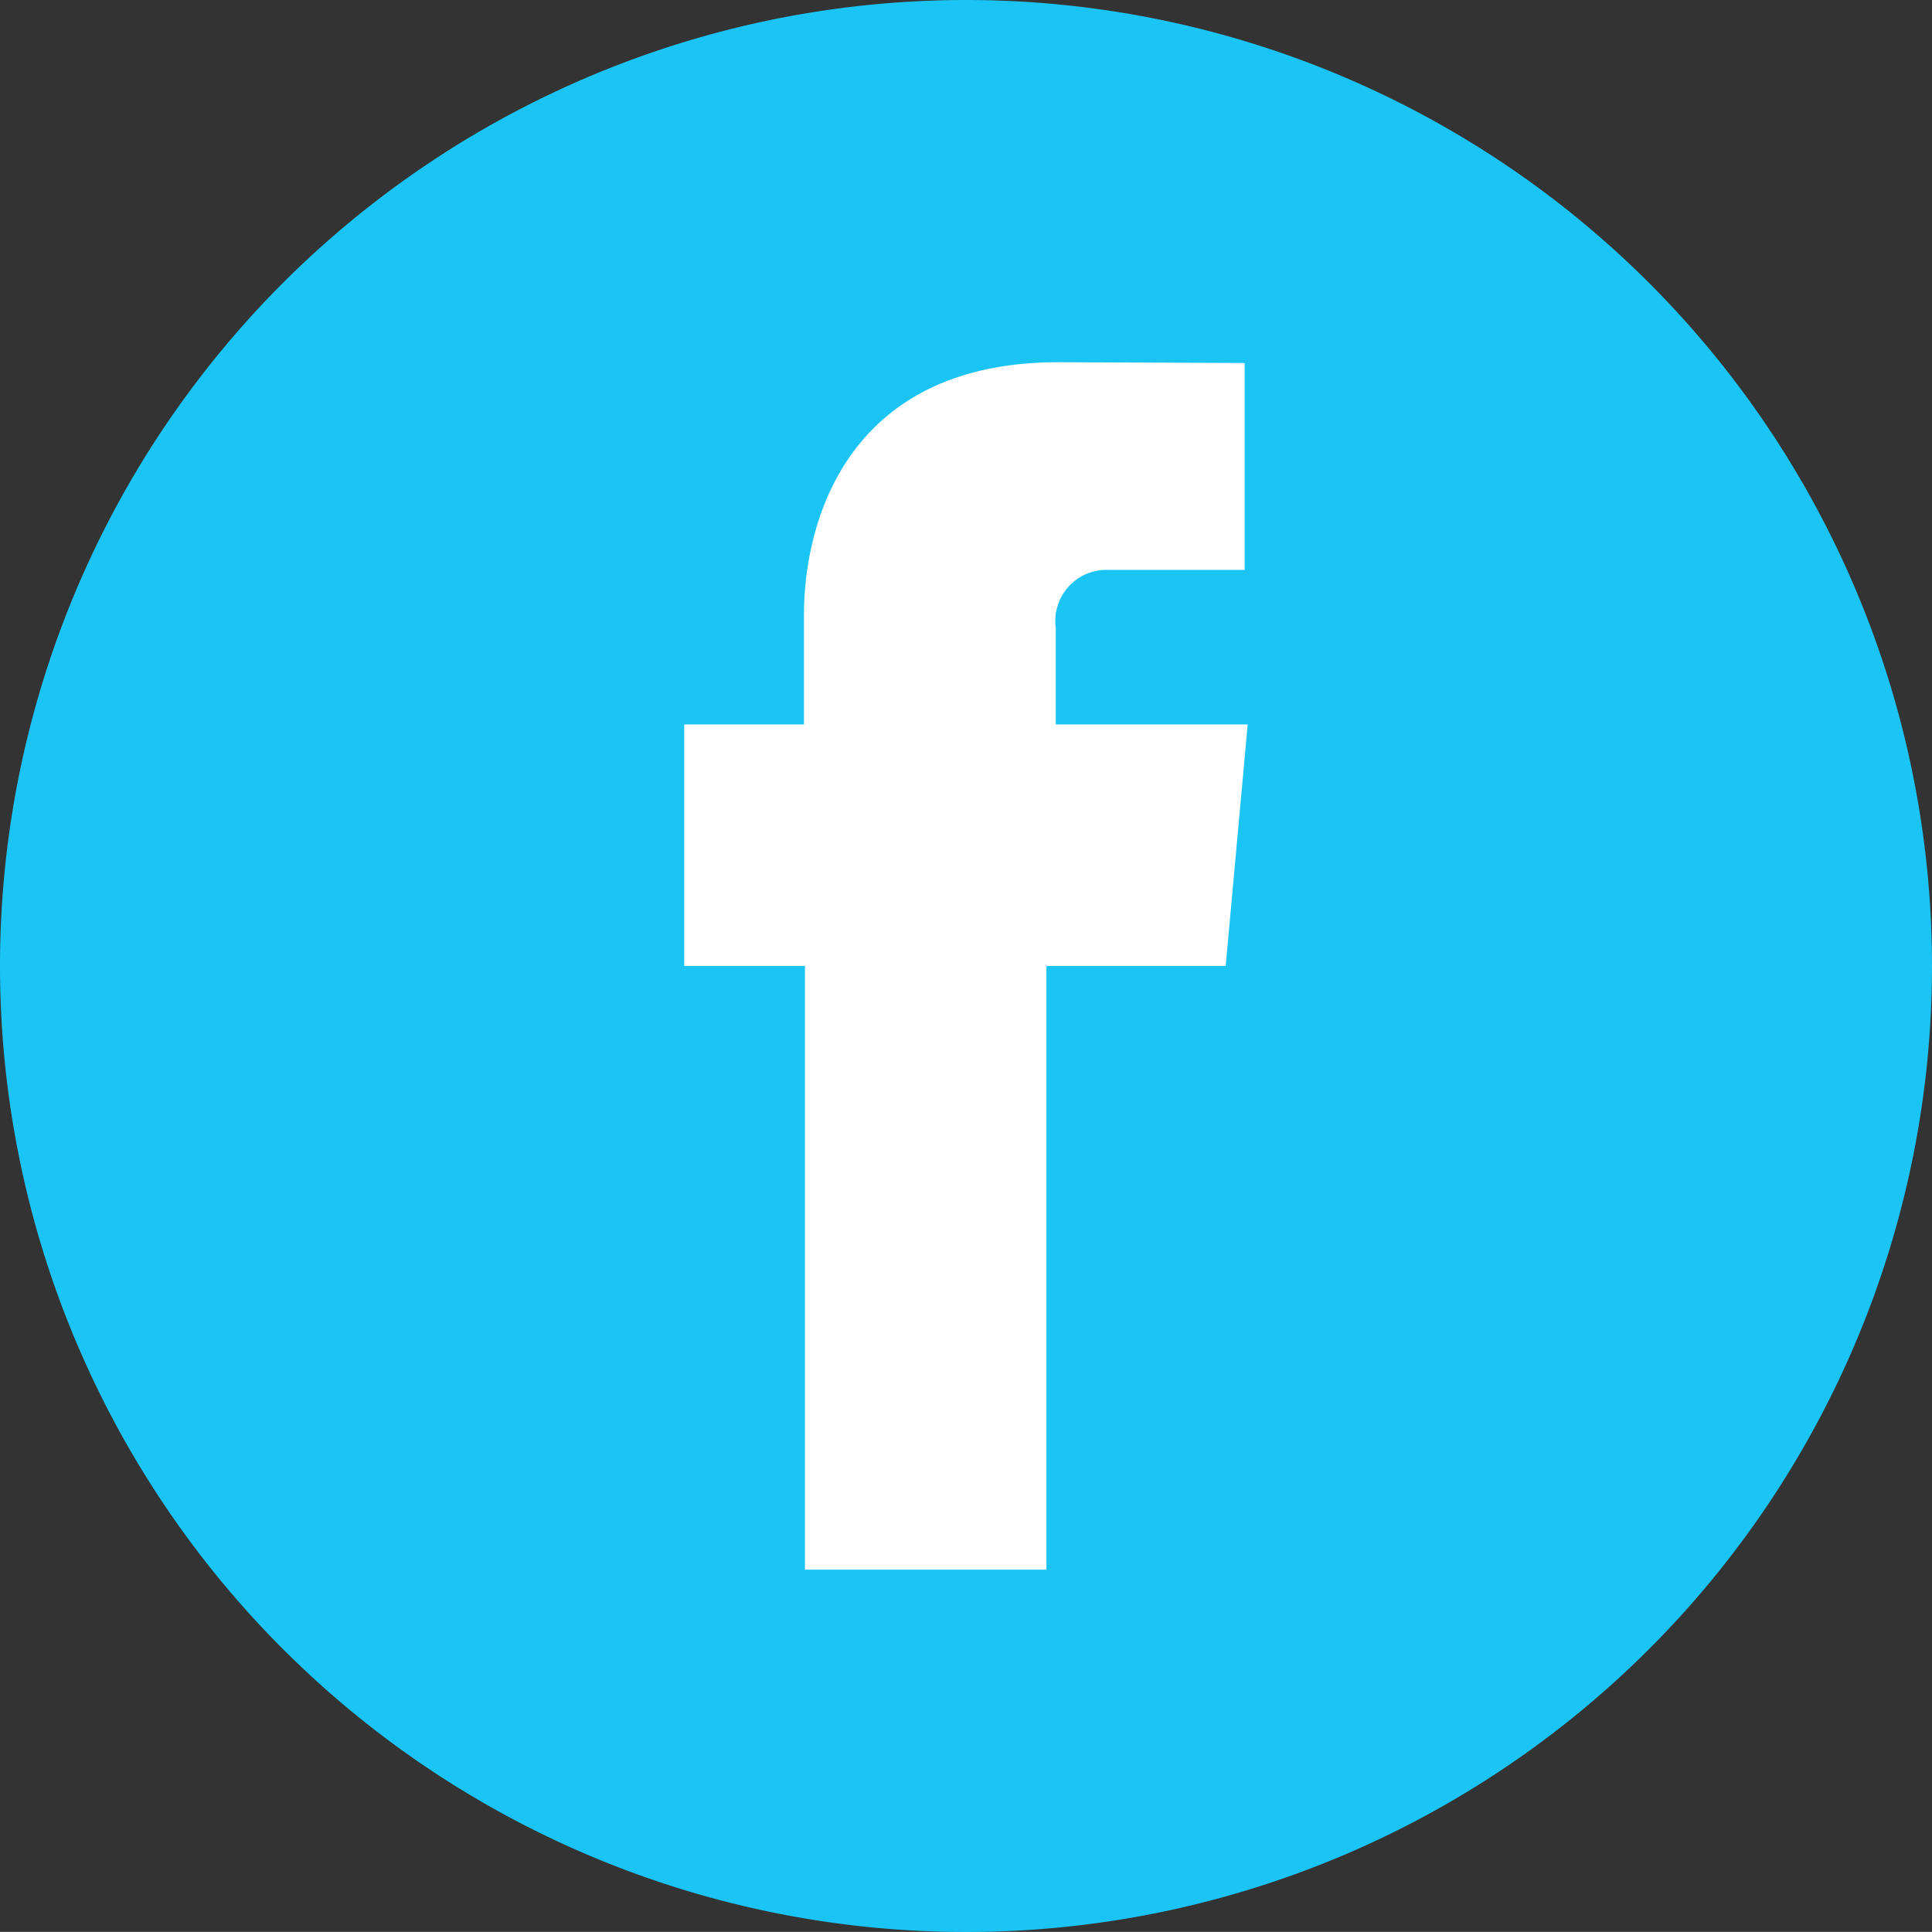 <svg id="Layer_1" data-name="Layer 1" xmlns="http://www.w3.org/2000/svg" viewBox="0 0 48.002 48"><rect x="0" y="0" width="48.002" height="48" fill="#333333" stroke="none"/><defs><style>.cls-1{fill:#1ac4f4;}.cls-2{fill:#fff;}</style></defs><title>facebook-blue</title><path class="cls-1" d="M330.001,396a24.001,24.001,0,1,1-23.998-24A24.001,24.001,0,0,1,330.001,396Z" transform="translate(-281.999 -372)"/><path class="cls-2" d="M301.999,411h6V396h4.453l.547-6h-4.768v-2.399a1.27,1.27,0,0,1,1.326-1.441h3.366v-5.141L308.288,381c-5.145,0-6.314,3.834-6.314,6.288V390H298.999v6h3Z" transform="translate(-281.999 -372)"/></svg>